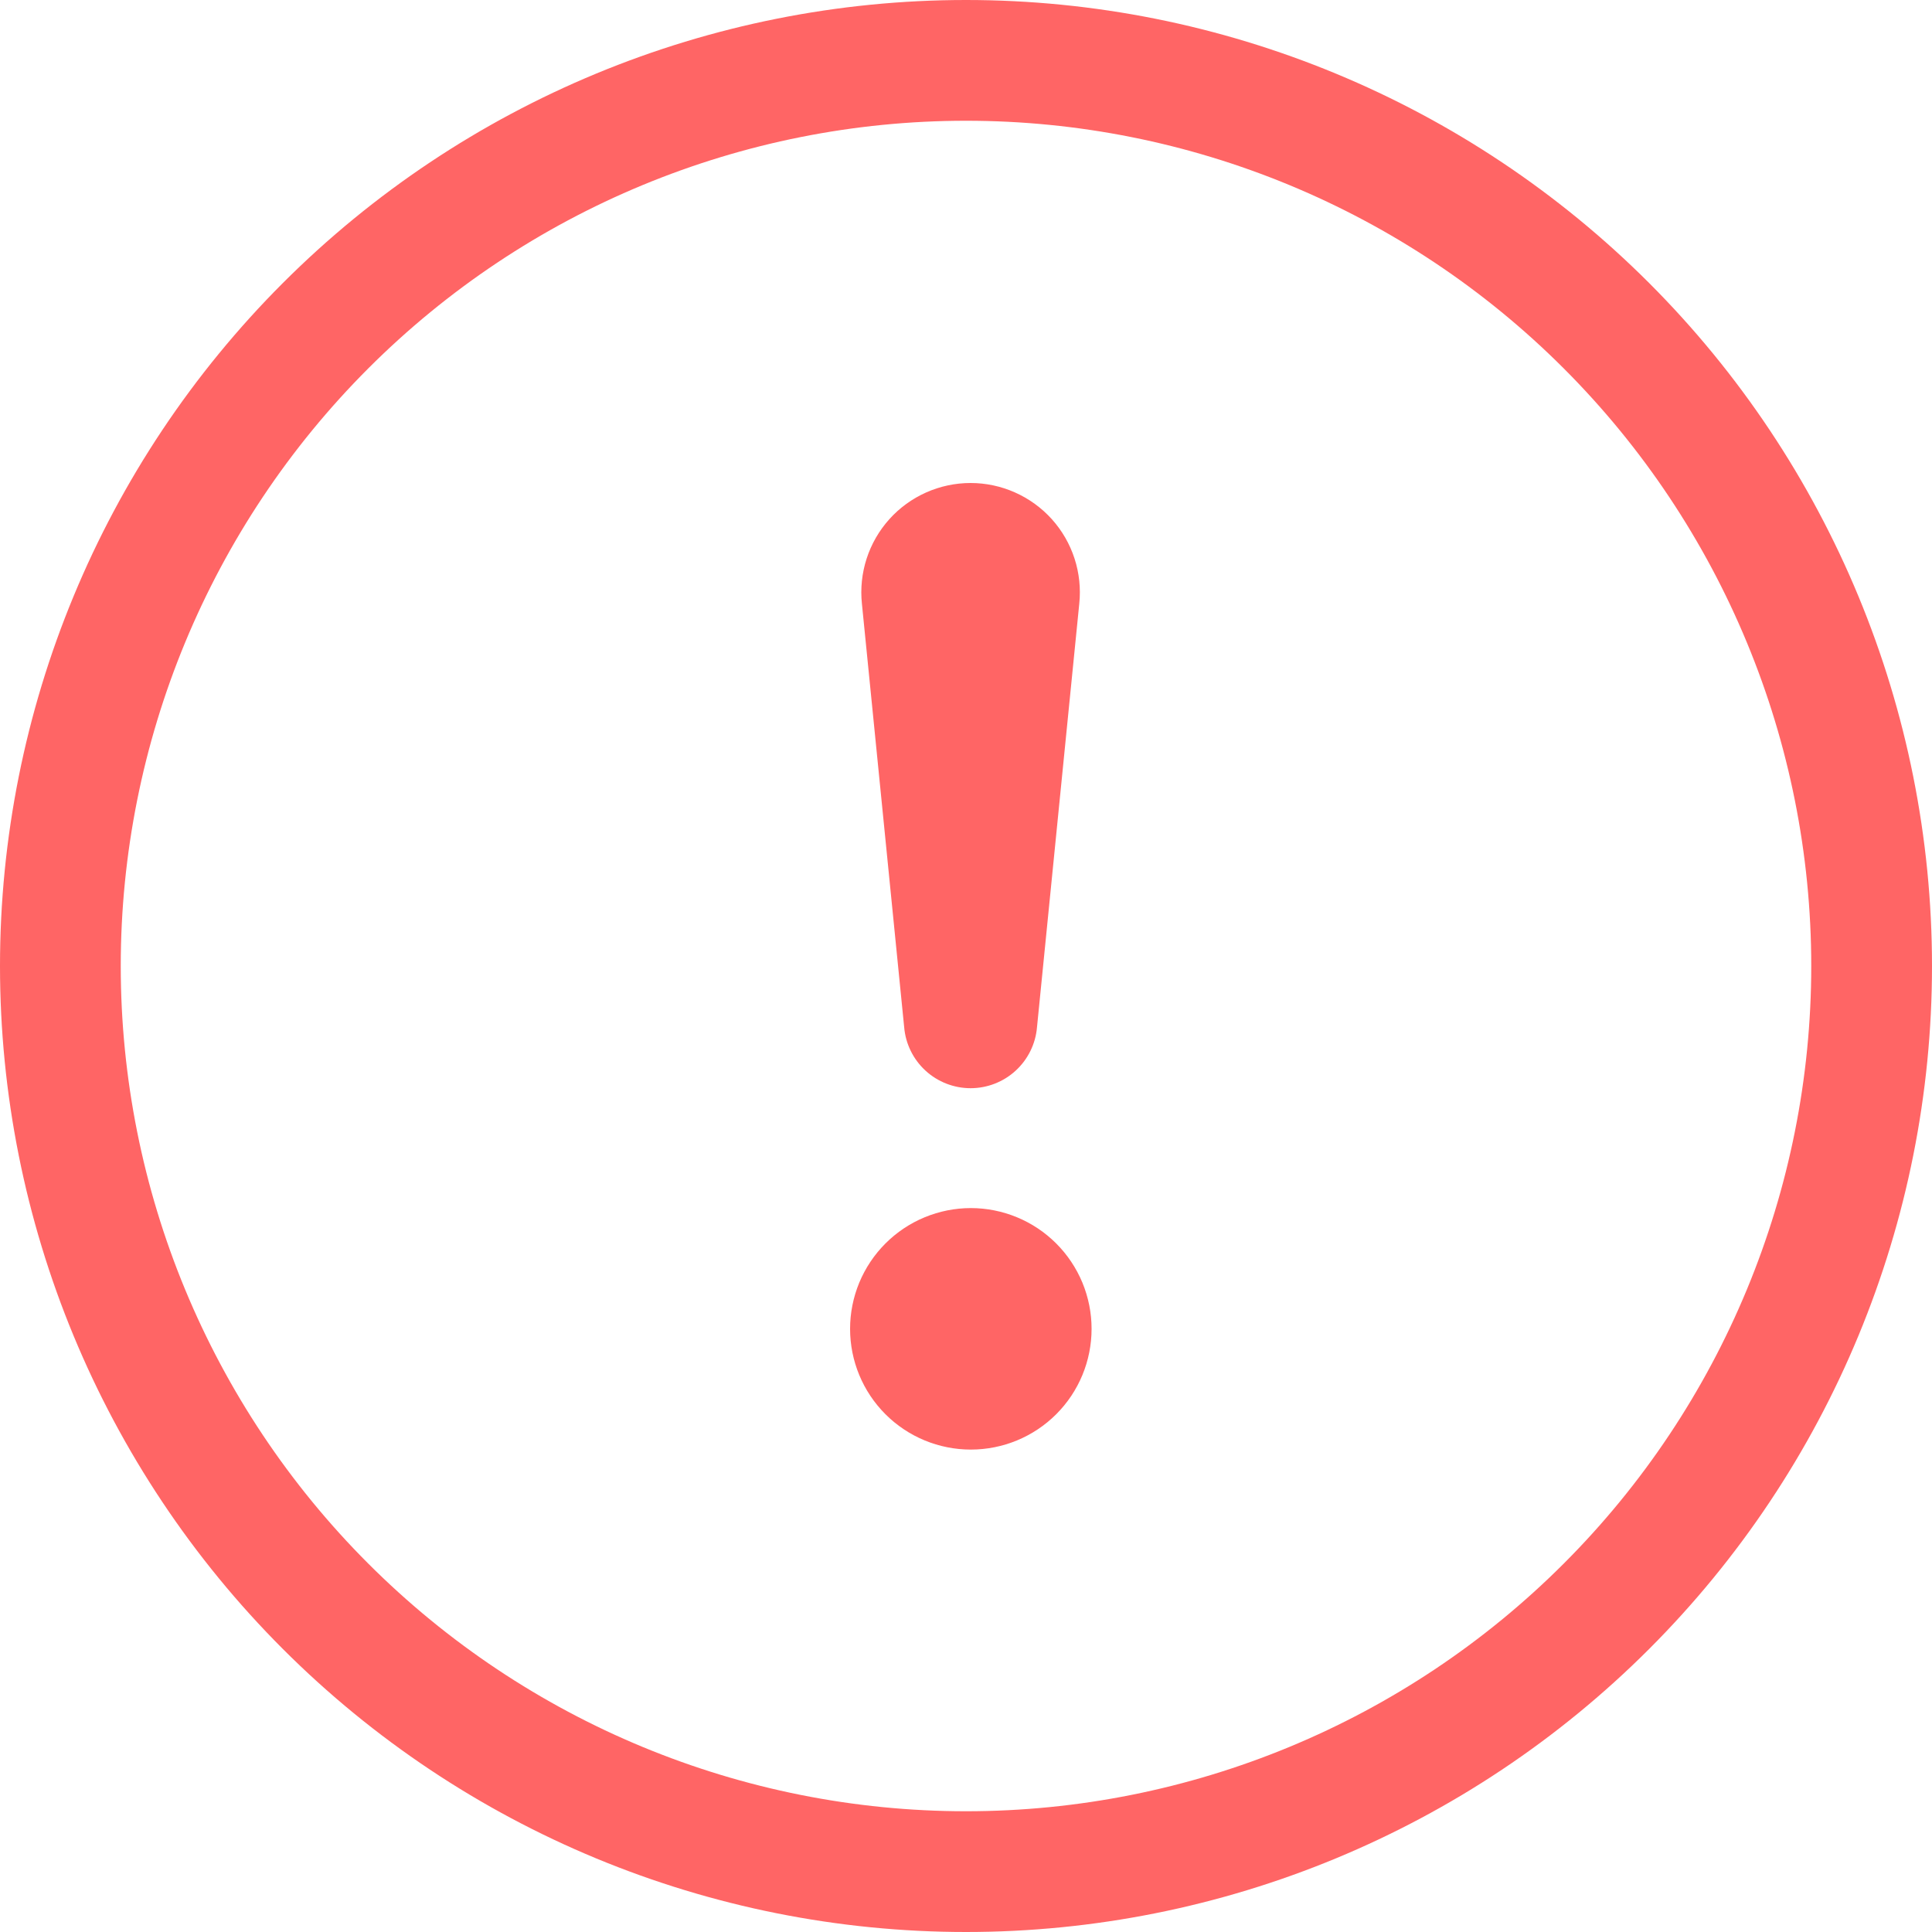 <svg width="40" height="40" viewBox="0 0 40 40" fill="none" xmlns="http://www.w3.org/2000/svg">
<path d="M17.6 27.512C17.6 27.184 17.665 26.859 17.79 26.556C17.916 26.253 18.1 25.977 18.332 25.745C18.564 25.513 18.84 25.328 19.143 25.203C19.447 25.077 19.772 25.012 20.1 25.012C20.428 25.012 20.753 25.077 21.057 25.203C21.36 25.328 21.636 25.513 21.868 25.745C22.1 25.977 22.284 26.253 22.41 26.556C22.535 26.859 22.6 27.184 22.6 27.512C22.6 28.175 22.337 28.811 21.868 29.28C21.399 29.749 20.763 30.012 20.1 30.012C19.437 30.012 18.801 29.749 18.332 29.28C17.863 28.811 17.6 28.175 17.6 27.512V27.512ZM17.845 12.5C17.812 12.185 17.845 11.866 17.943 11.564C18.041 11.262 18.201 10.985 18.413 10.749C18.625 10.513 18.885 10.325 19.174 10.196C19.464 10.067 19.778 10 20.095 10C20.412 10 20.726 10.067 21.015 10.196C21.305 10.325 21.564 10.513 21.777 10.749C21.989 10.985 22.149 11.262 22.247 11.564C22.345 11.866 22.378 12.185 22.345 12.5L21.47 21.267C21.441 21.612 21.283 21.933 21.028 22.167C20.774 22.4 20.441 22.53 20.095 22.53C19.749 22.53 19.416 22.4 19.162 22.167C18.907 21.933 18.749 21.612 18.72 21.267L17.845 12.5Z" fill="#FF6565"/>
<path d="M20 37.5C15.359 37.5 10.908 35.656 7.626 32.374C4.344 29.093 2.5 24.641 2.5 20C2.5 15.359 4.344 10.908 7.626 7.626C10.908 4.344 15.359 2.5 20 2.5C24.641 2.5 29.093 4.344 32.374 7.626C35.656 10.908 37.5 15.359 37.5 20C37.5 24.641 35.656 29.093 32.374 32.374C29.093 35.656 24.641 37.5 20 37.5ZM20 40C25.304 40 30.391 37.893 34.142 34.142C37.893 30.391 40 25.304 40 20C40 14.696 37.893 9.609 34.142 5.858C30.391 2.107 25.304 0 20 0C14.696 0 9.609 2.107 5.858 5.858C2.107 9.609 0 14.696 0 20C0 25.304 2.107 30.391 5.858 34.142C9.609 37.893 14.696 40 20 40V40Z" fill="#FF6565"/>
</svg>
